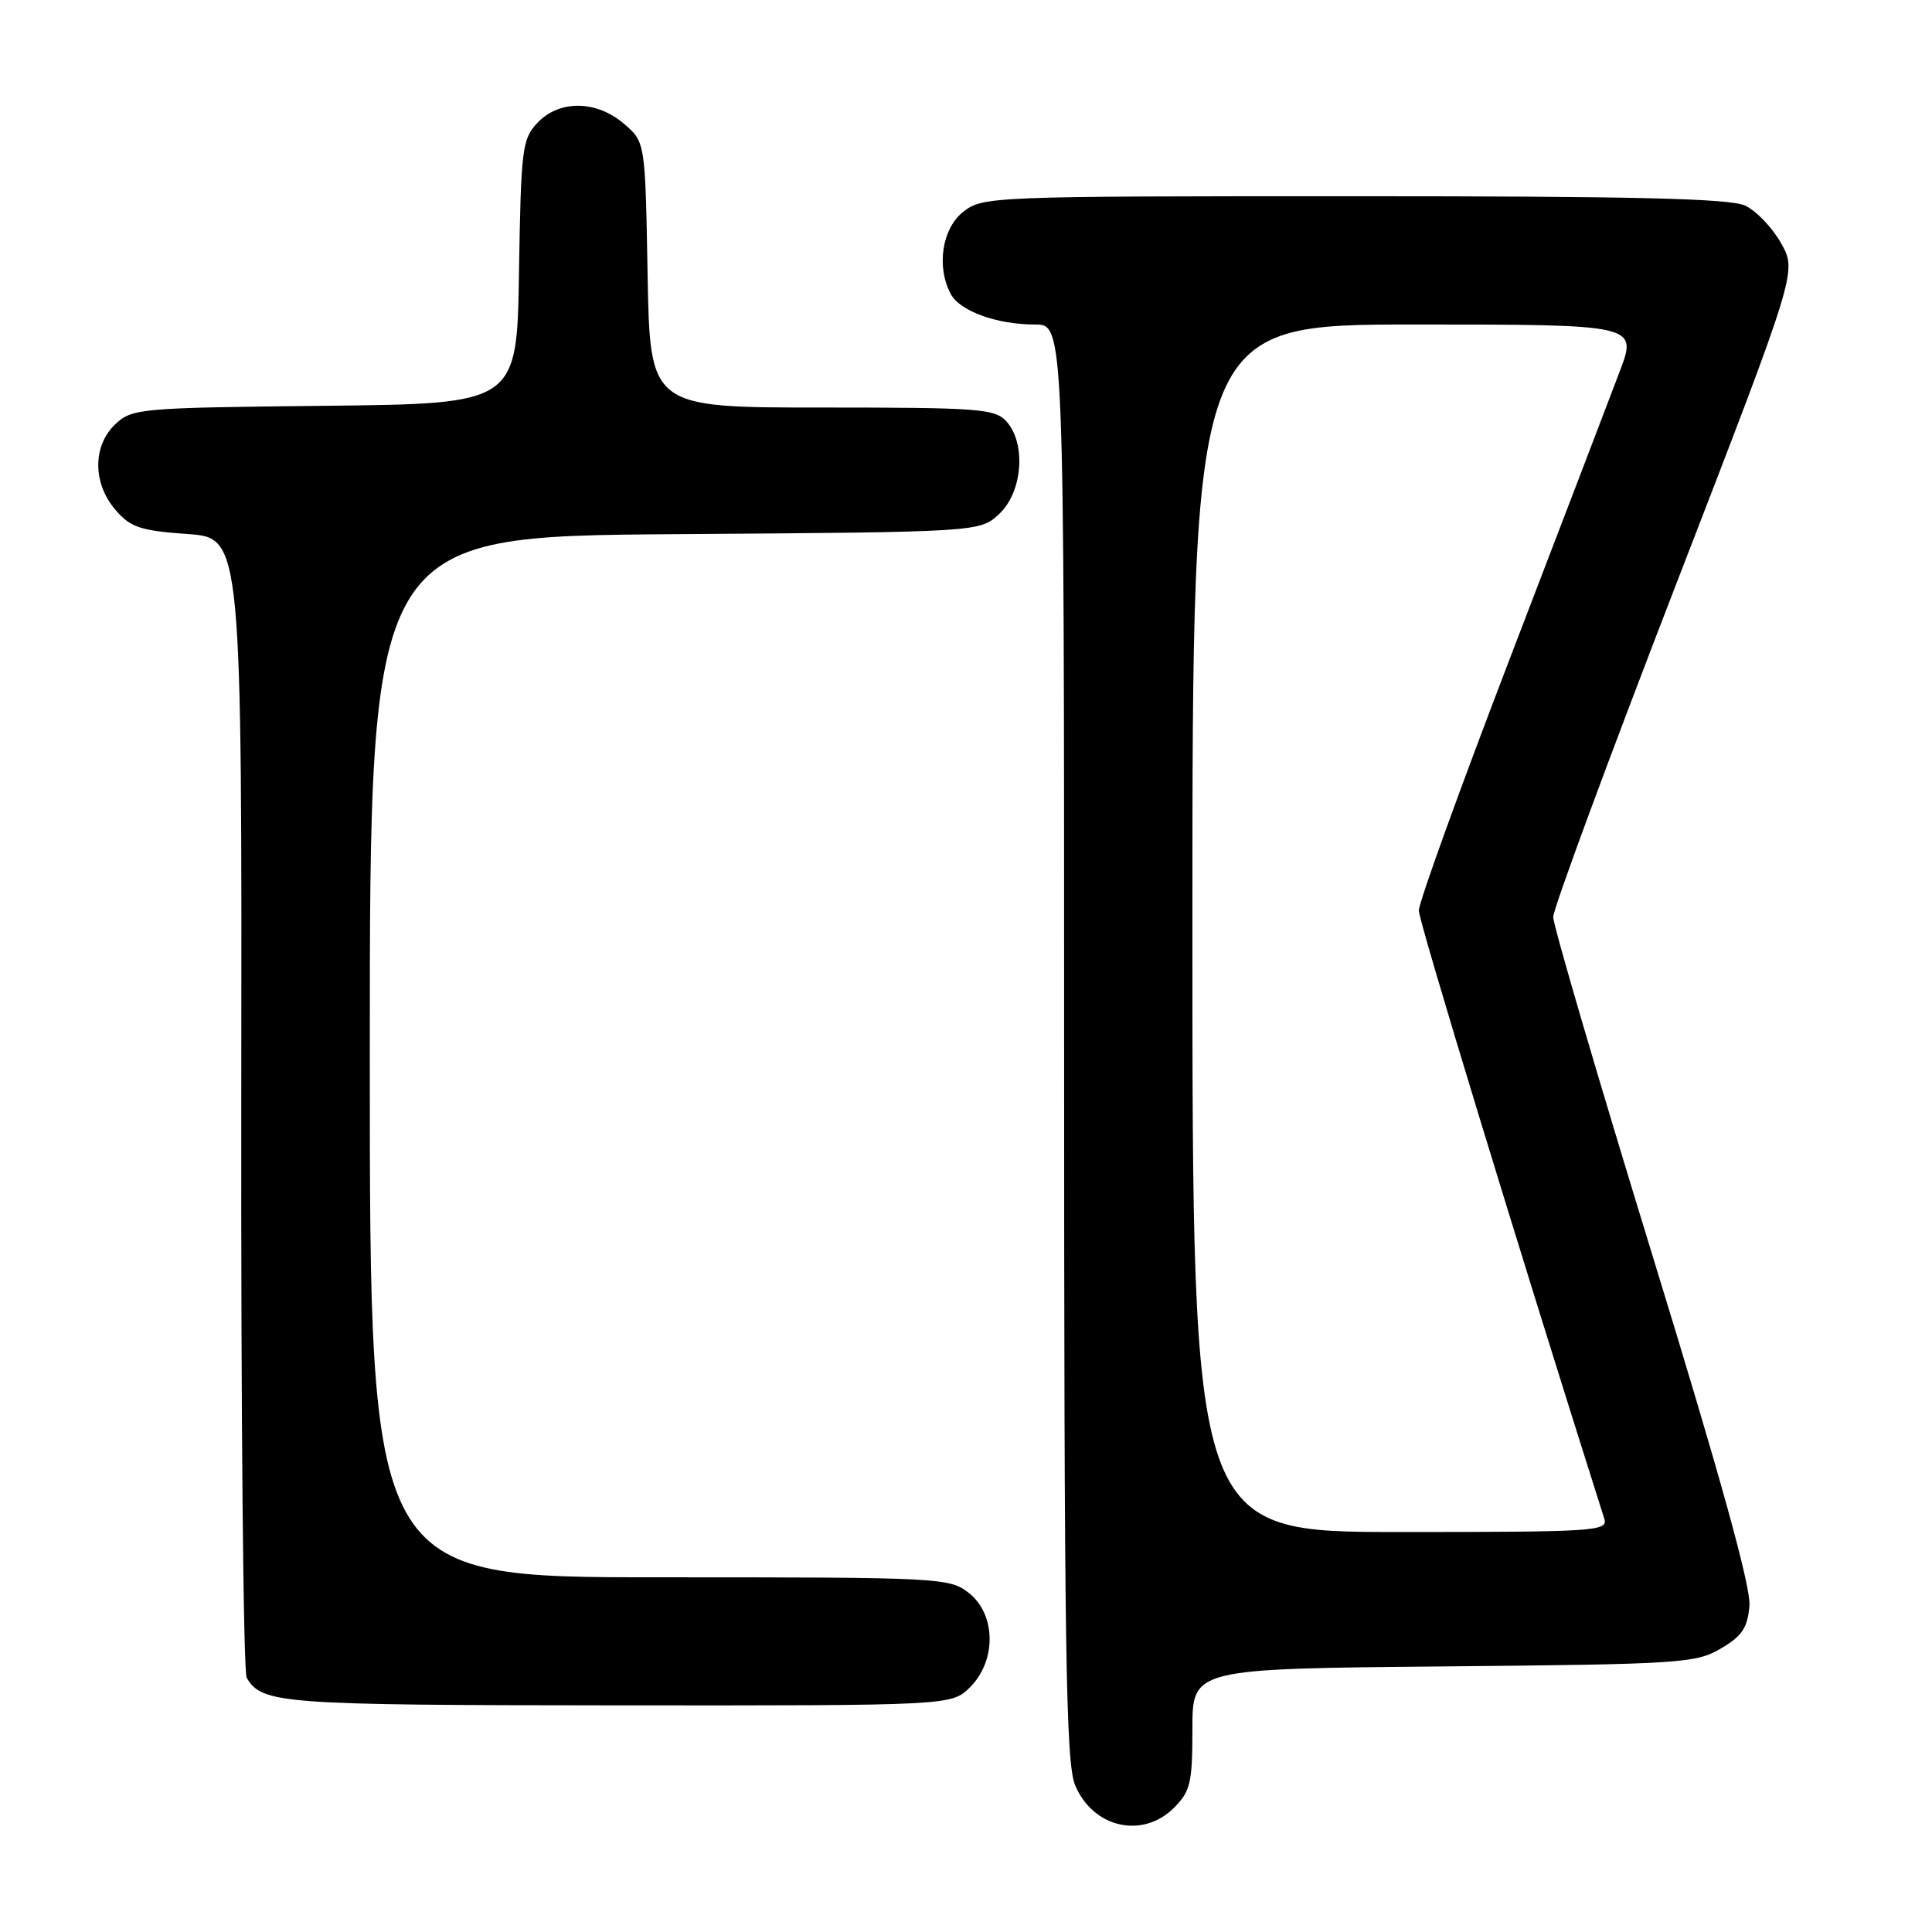 <?xml version="1.0" encoding="UTF-8" standalone="no"?>
<!DOCTYPE svg PUBLIC "-//W3C//DTD SVG 1.1//EN" "http://www.w3.org/Graphics/SVG/1.1/DTD/svg11.dtd" >
<svg xmlns="http://www.w3.org/2000/svg" xmlns:xlink="http://www.w3.org/1999/xlink" version="1.1" viewBox="0 0 256 256">
 <g >
 <path fill="currentColor"
d=" M 155.55 239.55 C 157.74 237.35 158.00 236.25 158.00 229.11 C 158.00 221.12 158.00 221.12 191.25 220.81 C 222.65 220.52 224.69 220.39 228.00 218.45 C 230.83 216.79 231.56 215.71 231.81 212.77 C 232.02 210.29 227.95 195.60 218.95 166.32 C 211.72 142.77 205.80 122.60 205.81 121.50 C 205.82 120.40 213.09 100.71 221.97 77.74 C 238.12 35.98 238.12 35.98 236.01 32.24 C 234.86 30.18 232.72 27.94 231.26 27.25 C 229.24 26.30 216.69 26.00 179.44 26.00 C 131.21 26.00 130.22 26.04 127.63 28.07 C 124.82 30.29 124.05 35.35 125.98 38.96 C 127.20 41.23 132.08 43.00 137.15 43.00 C 141.00 43.00 141.00 43.00 141.00 138.03 C 141.00 218.95 141.22 233.58 142.46 236.55 C 144.82 242.20 151.39 243.70 155.55 239.55 Z  M 128.55 223.55 C 132.06 220.03 131.98 213.91 128.37 211.07 C 125.80 209.06 124.66 209.00 87.37 209.00 C 49.00 209.00 49.00 209.00 49.00 140.03 C 49.00 71.07 49.00 71.07 89.42 70.78 C 129.84 70.50 129.84 70.50 132.42 68.08 C 135.51 65.17 135.99 58.75 133.35 55.83 C 131.83 54.16 129.71 54.00 108.91 54.00 C 86.13 54.00 86.13 54.00 85.81 36.41 C 85.50 18.82 85.50 18.82 82.69 16.41 C 79.03 13.26 74.09 13.21 71.20 16.29 C 69.19 18.42 69.03 19.75 68.77 36.04 C 68.50 53.50 68.50 53.50 43.05 53.77 C 18.54 54.03 17.51 54.12 15.30 56.19 C 12.26 59.05 12.26 64.03 15.30 67.56 C 17.29 69.88 18.57 70.31 24.83 70.76 C 32.06 71.27 32.06 71.27 31.97 146.12 C 31.92 187.28 32.24 221.57 32.69 222.32 C 34.74 225.76 37.14 225.94 81.80 225.97 C 126.09 226.00 126.09 226.00 128.55 223.55 Z  M 158.00 123.00 C 158.00 43.00 158.00 43.00 187.49 43.00 C 216.98 43.00 216.98 43.00 214.61 49.25 C 213.31 52.69 206.79 69.72 200.12 87.11 C 193.45 104.49 188.00 119.59 188.00 120.65 C 188.00 122.10 201.25 165.55 212.58 201.25 C 213.10 202.89 211.37 203.00 185.57 203.00 C 158.00 203.00 158.00 203.00 158.00 123.00 Z "/>
</g>
</svg>